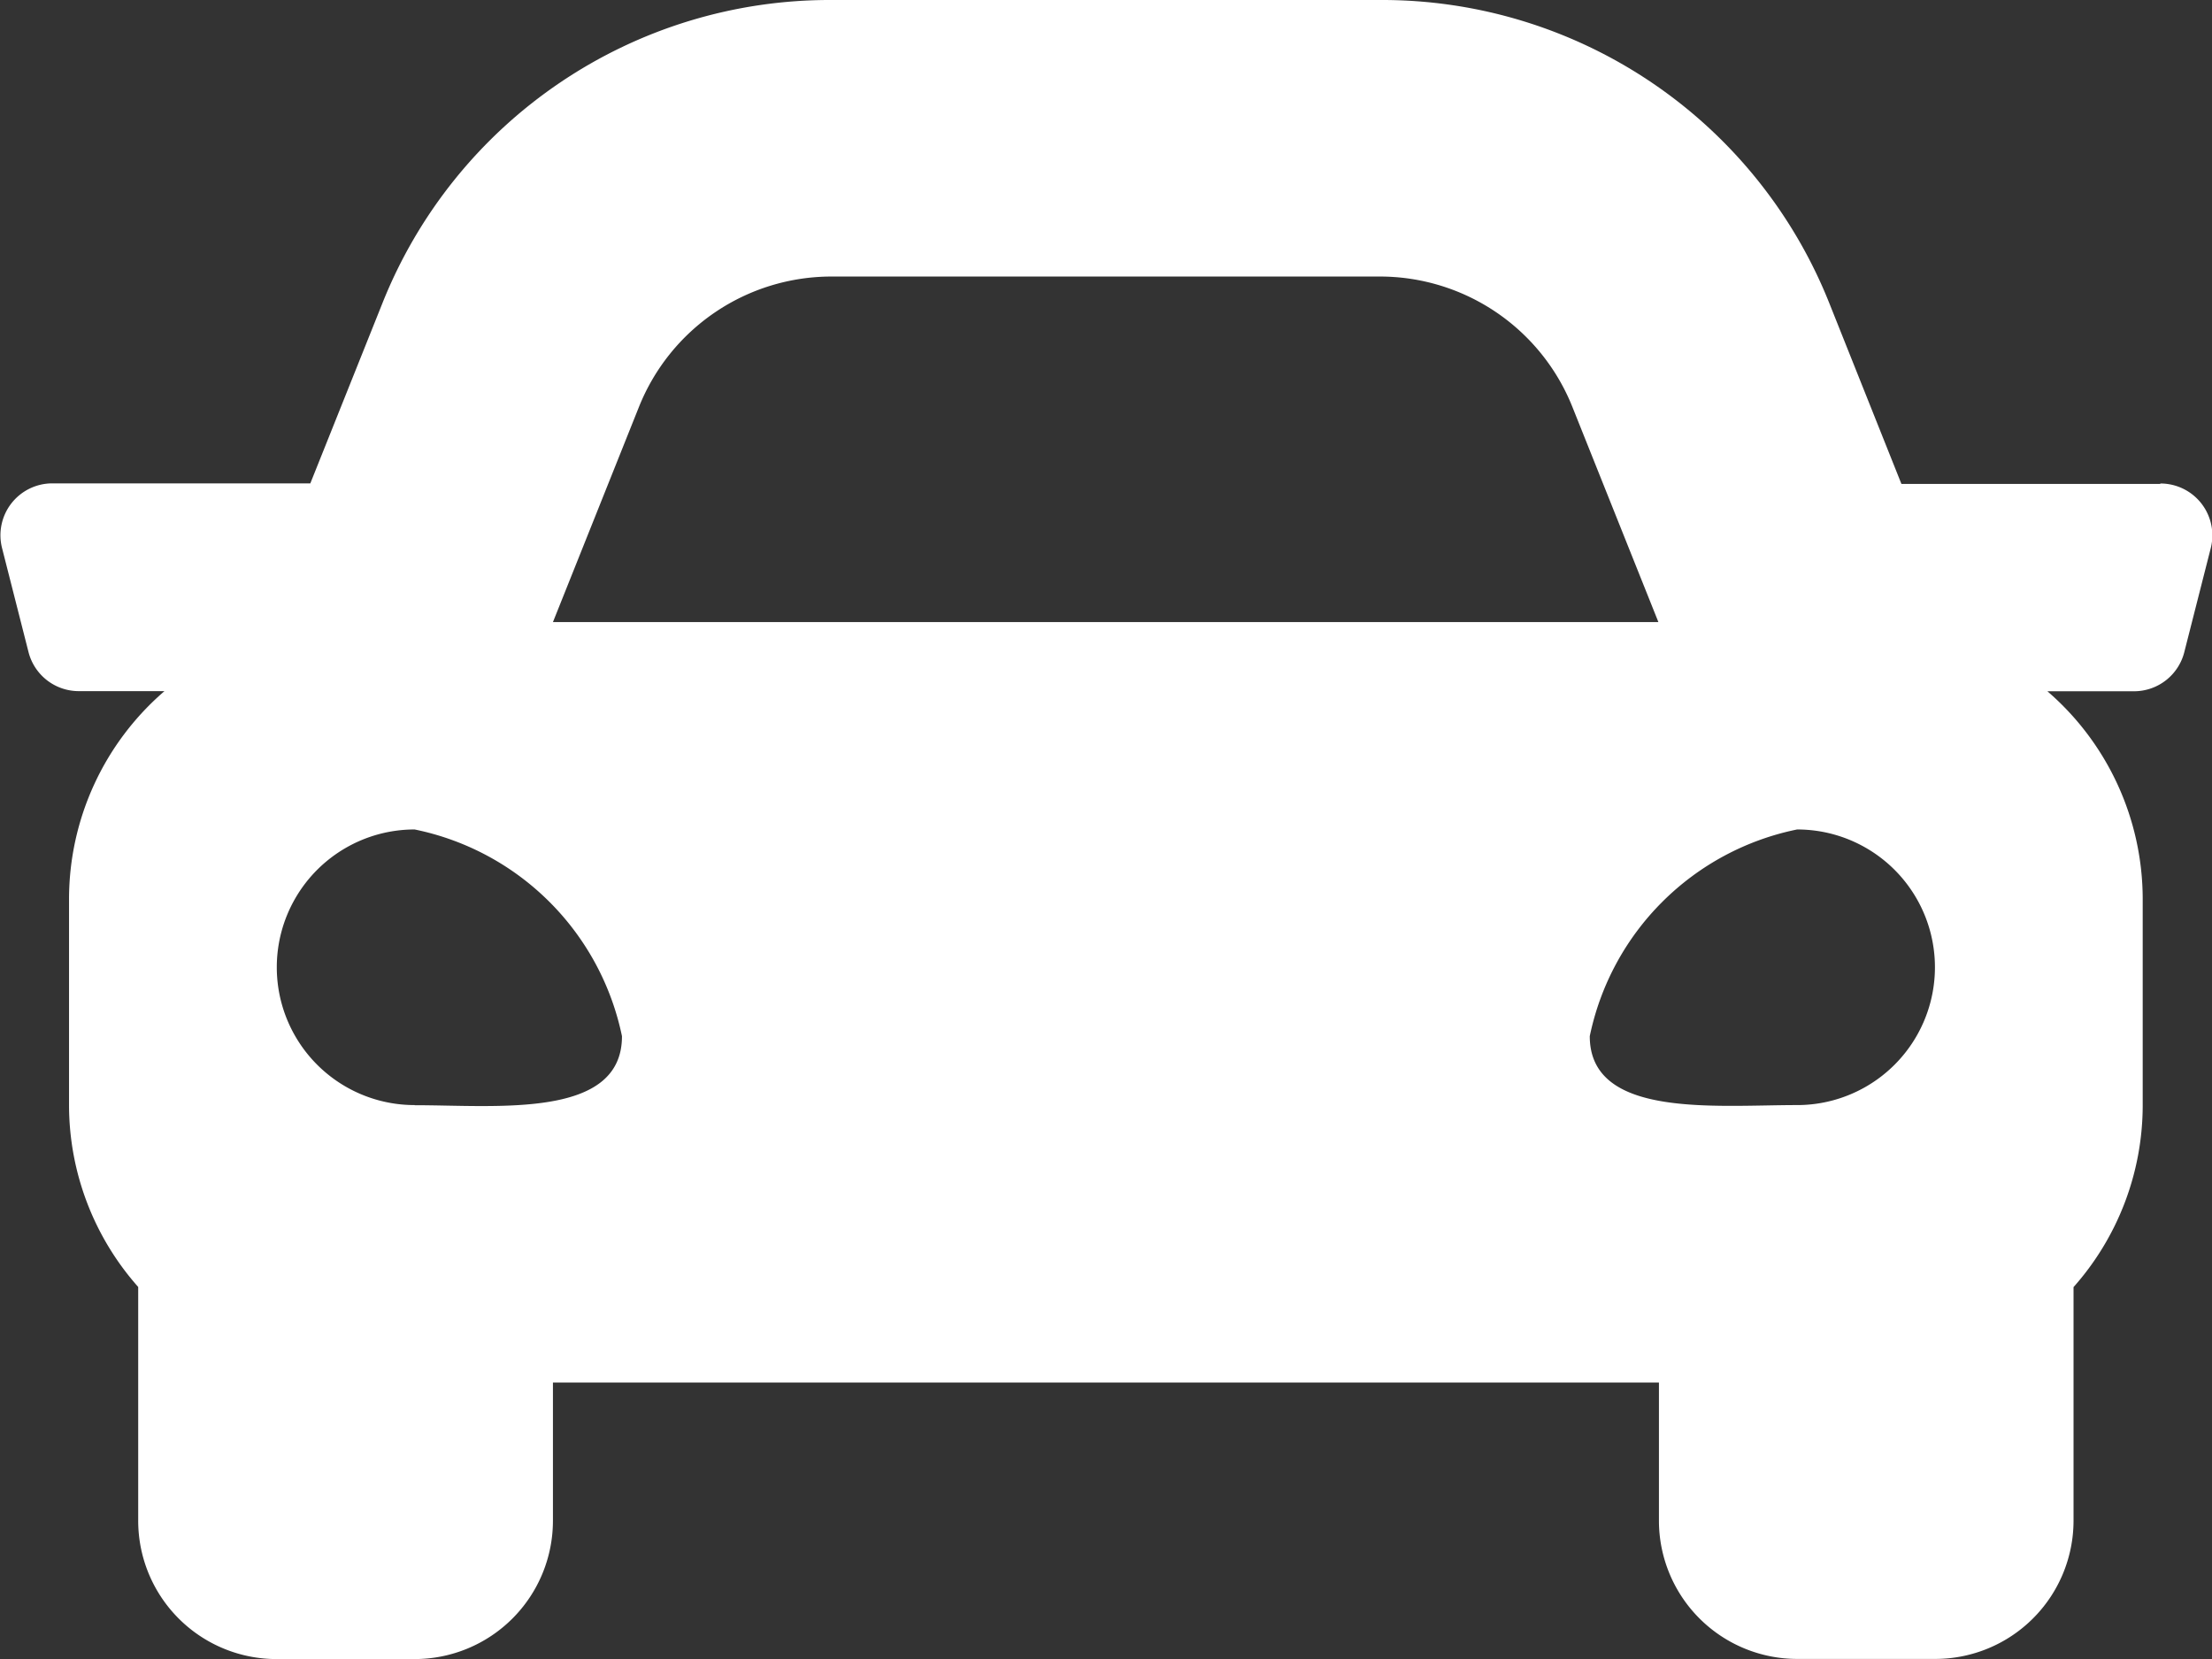 <svg xmlns="http://www.w3.org/2000/svg" width="16.758" height="12.569" viewBox="0 0 16.758 12.569">
  <rect x="0" y="0" width="16.758" height="12.569" fill="#333333" stroke="none"/>
  <path id="car-solid" d="M16.369,67.666h-1.96L13.864,66.3a3.647,3.647,0,0,0-3.4-2.3H6.3a3.648,3.648,0,0,0-3.4,2.3l-.545,1.362H.4a.393.393,0,0,0-.381.488l.2.786a.393.393,0,0,0,.381.3H1.25a2.08,2.08,0,0,0-.723,1.571v1.571a2.078,2.078,0,0,0,.524,1.372v1.77A1.048,1.048,0,0,0,2.1,76.569H3.146a1.048,1.048,0,0,0,1.047-1.047V74.474h8.379v1.047a1.048,1.048,0,0,0,1.047,1.047h1.047a1.048,1.048,0,0,0,1.047-1.047v-1.77a2.076,2.076,0,0,0,.524-1.372V70.808a2.081,2.081,0,0,0-.722-1.571h.657a.393.393,0,0,0,.381-.3l.2-.786a.393.393,0,0,0-.381-.488ZM4.845,67.082A1.571,1.571,0,0,1,6.3,66.095h4.157a1.571,1.571,0,0,1,1.459.987l.652,1.631H4.193Zm-1.7,5.29a1.044,1.044,0,1,1,0-2.088,2.015,2.015,0,0,1,1.571,1.566C4.717,72.477,3.774,72.373,3.146,72.373Zm10.474,0c-.628,0-1.571.1-1.571-.522a2.015,2.015,0,0,1,1.571-1.566,1.044,1.044,0,1,1,0,2.088Z" transform="translate(-0.004 -64)" fill="#fff"/>
</svg>
